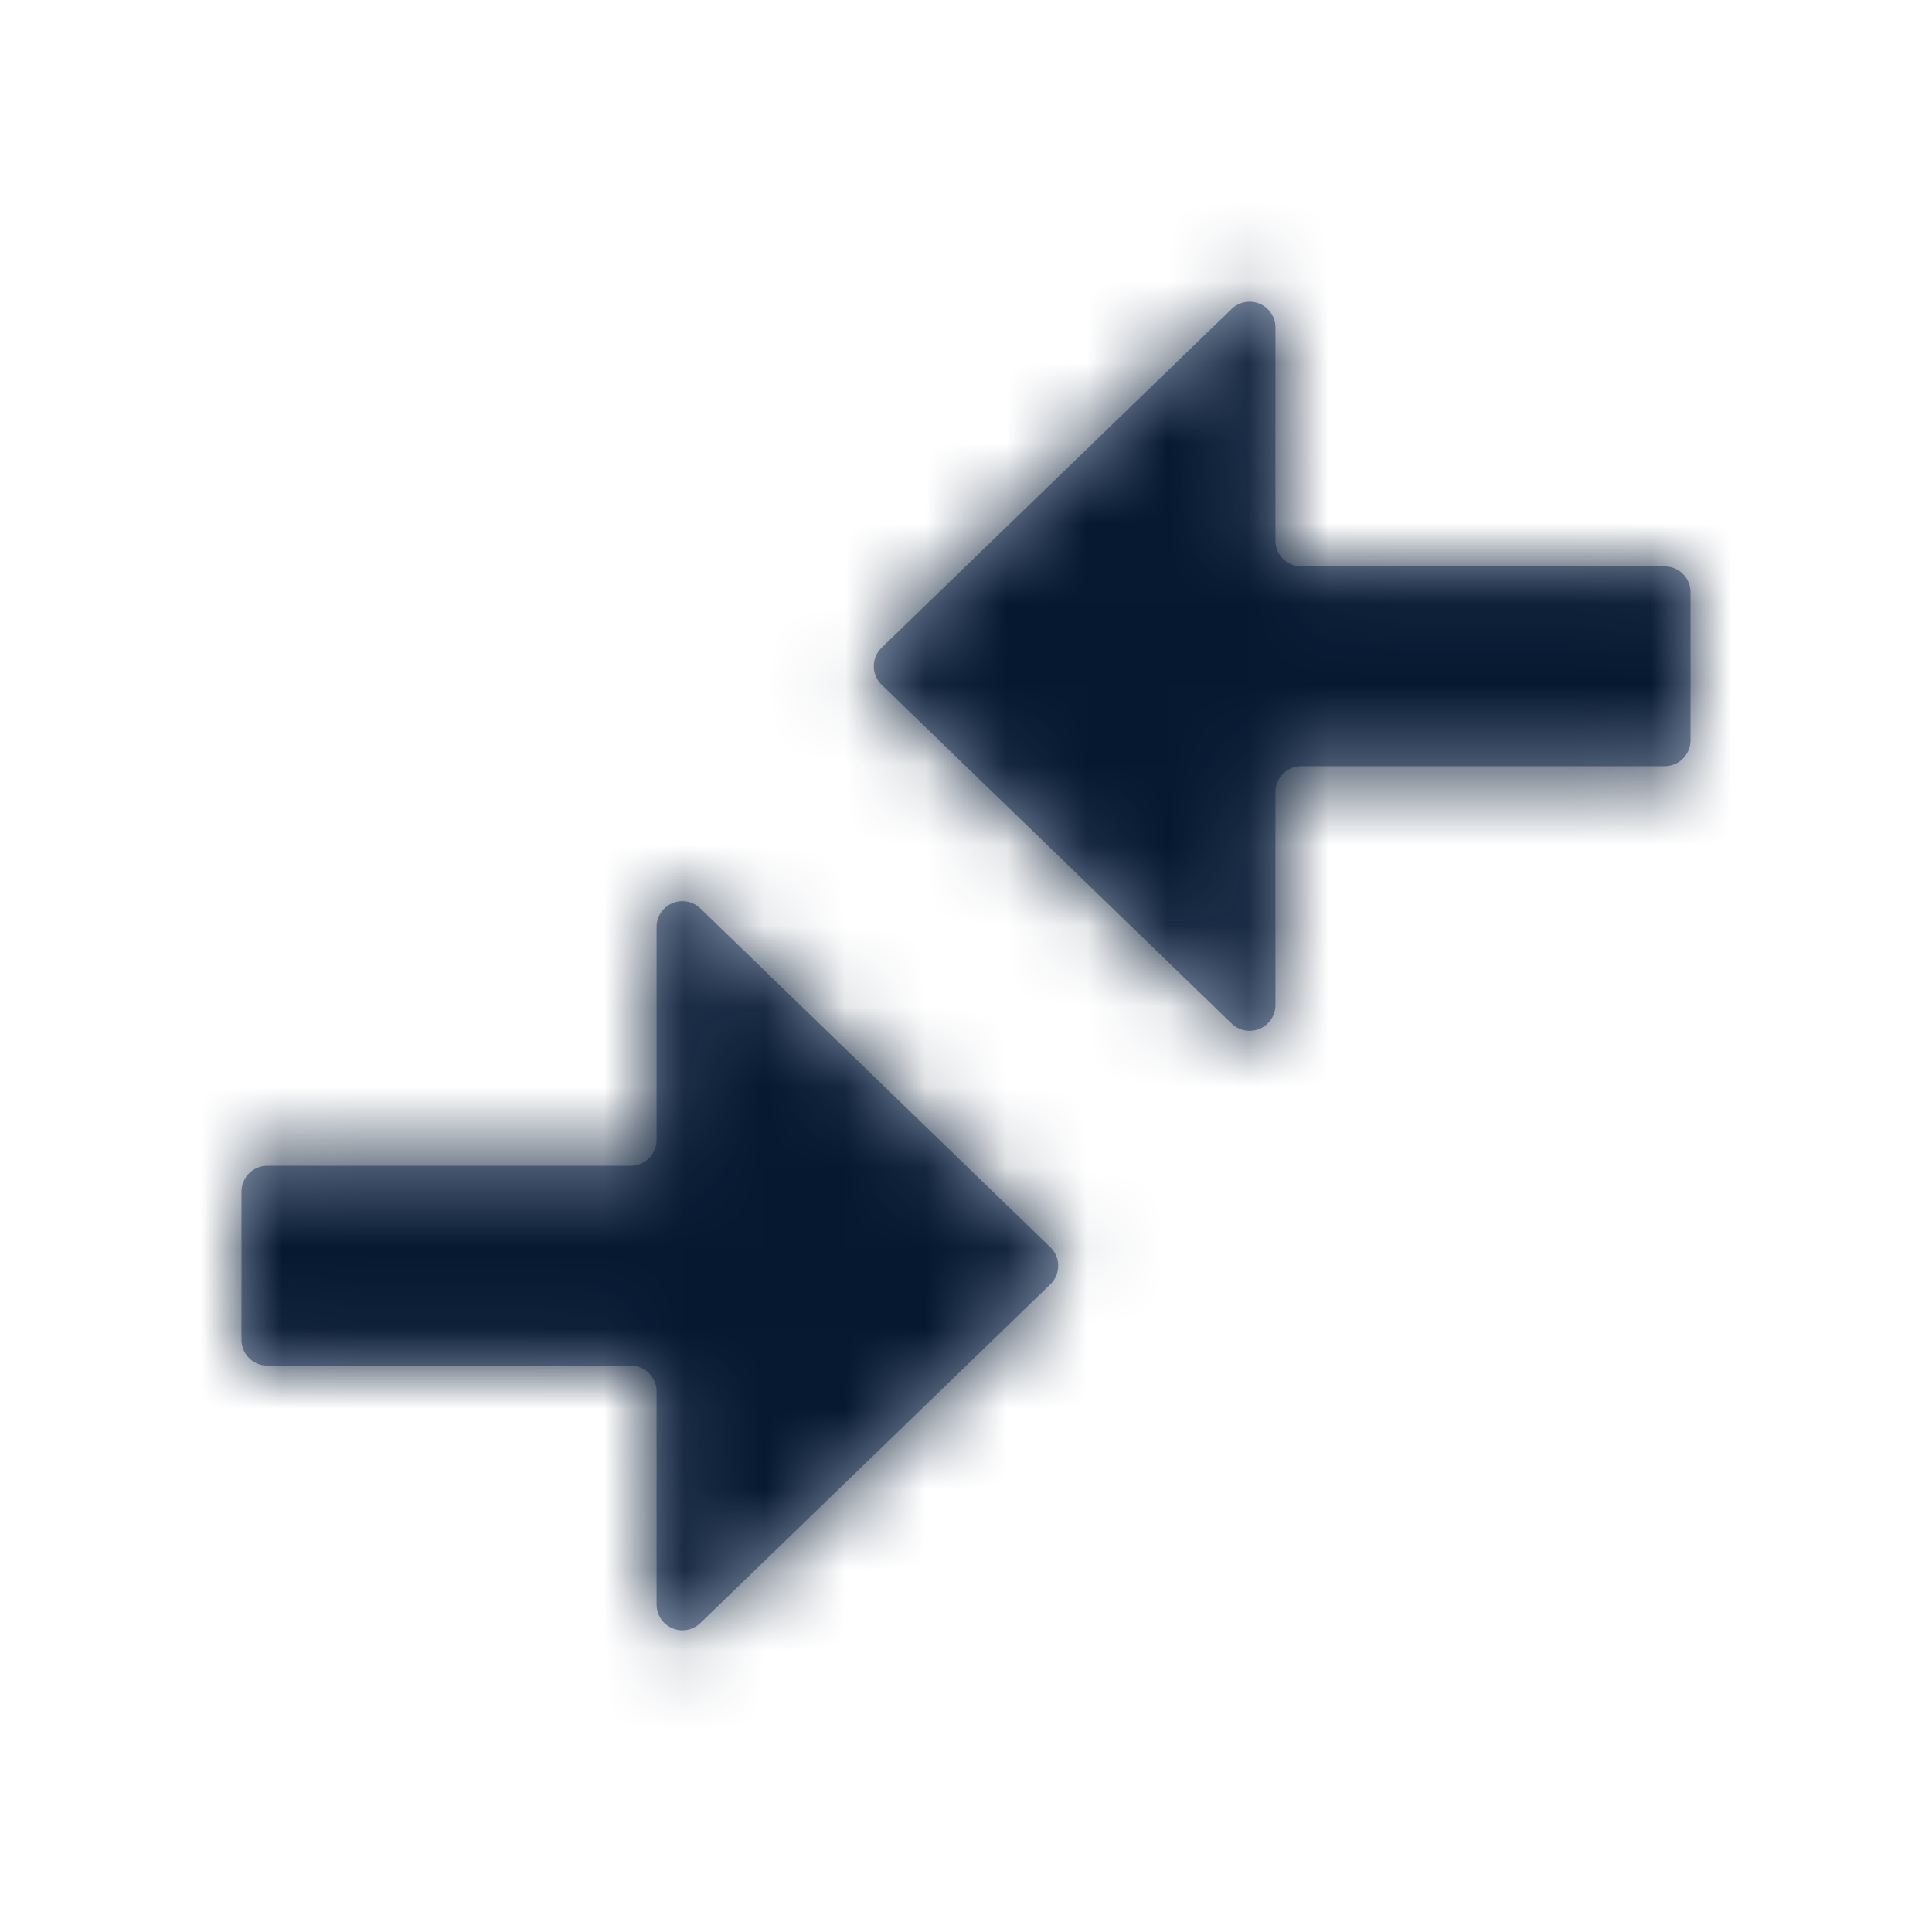 <svg xmlns="http://www.w3.org/2000/svg" xmlns:xlink="http://www.w3.org/1999/xlink" width="24" height="24" viewBox="0 0 24 24">
    <defs>
        <path id="a" d="M7.834 14.482H3.321a.321.321 0 0 0-.321.322v1.84c0 .177.144.32.321.32h4.513c.178 0 .322.145.322.322v2.644a.321.321 0 0 0 .545.231l4.346-4.206a.321.321 0 0 0 0-.462l-4.346-4.207a.321.321 0 0 0-.545.231v2.644a.321.321 0 0 1-.322.321zm8.01-1.999V9.839c0-.178.144-.321.322-.321h4.513A.321.321 0 0 0 21 9.196v-1.84a.321.321 0 0 0-.321-.32h-4.513a.321.321 0 0 1-.322-.322V4.07a.321.321 0 0 0-.545-.231l-4.346 4.206a.321.321 0 0 0 0 .462l4.346 4.207a.321.321 0 0 0 .545-.231z"/>
    </defs>
    <g fill="none" fill-rule="evenodd">
        <path d="M0 0h24v24H0z"/>
        <mask id="b" fill="#fff">
            <use xlink:href="#a"/>
        </mask>
        <use fill="#8F9DB4" fill-rule="nonzero" xlink:href="#a"/>
        <g fill="#051830" mask="url(#b)">
            <path d="M0 0h24v24H0z"/>
        </g>
    </g>
</svg>
